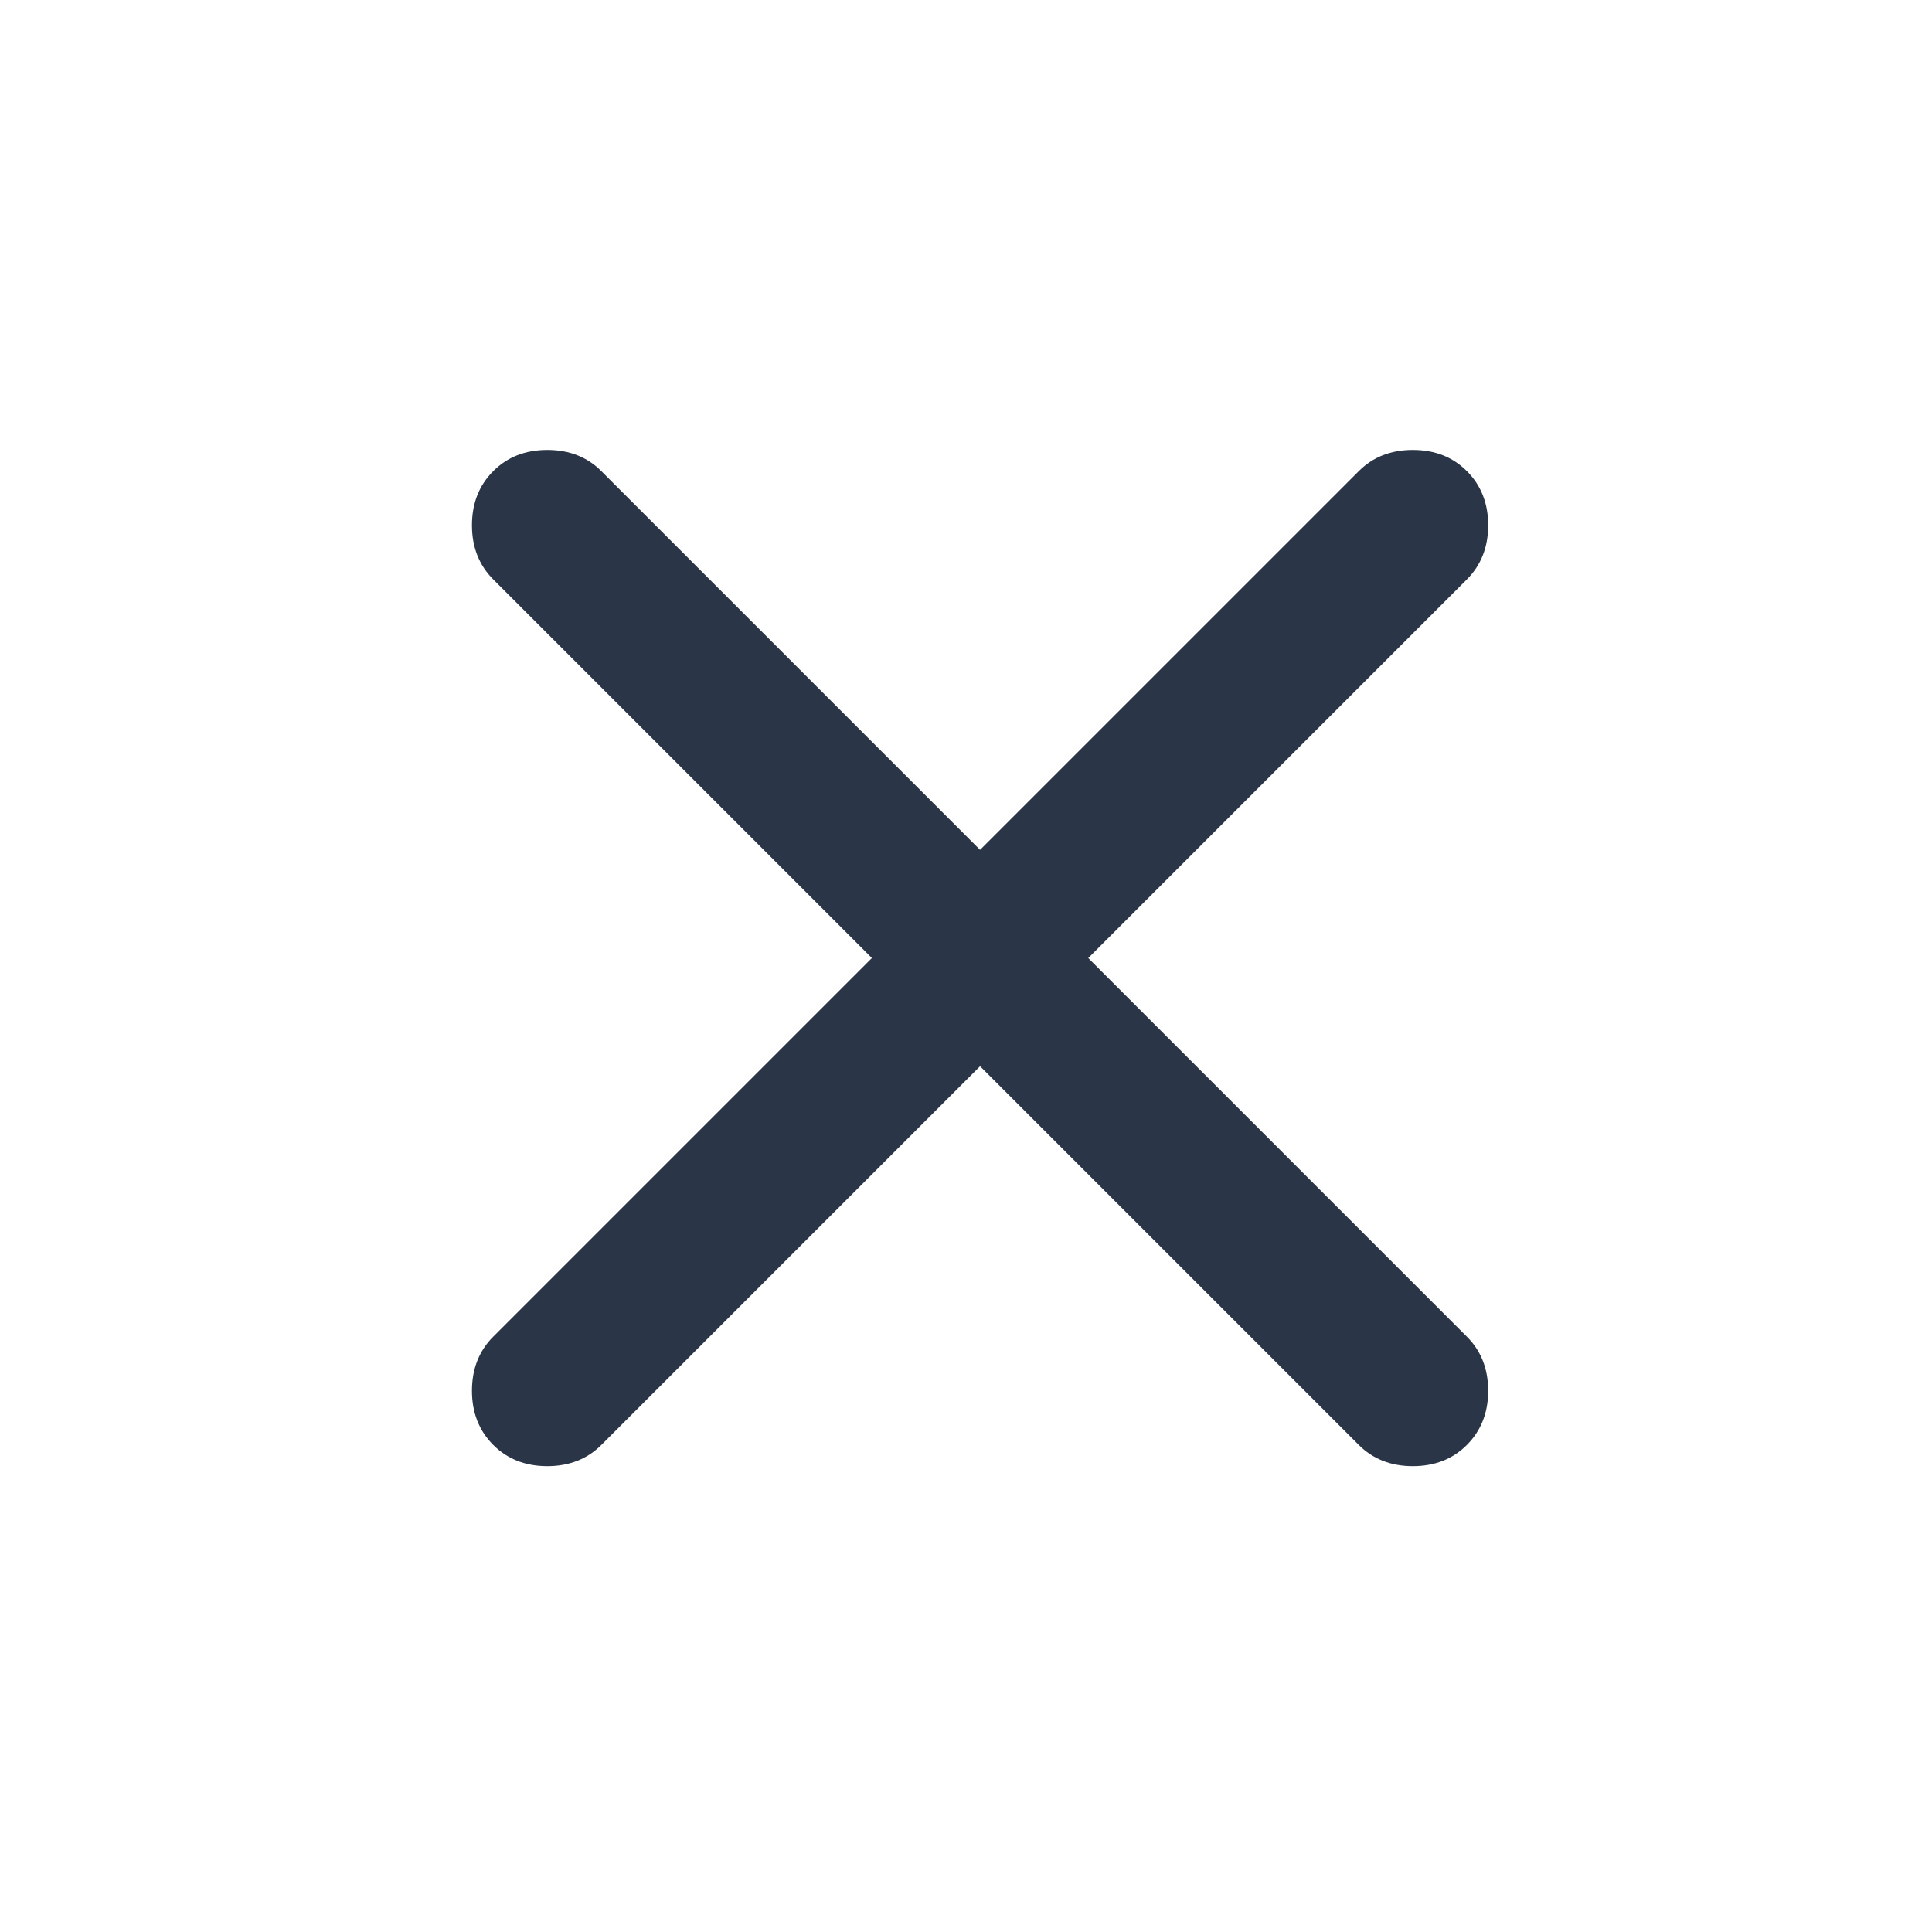 <svg width="25" height="25" viewBox="0 0 25 25" fill="none" xmlns="http://www.w3.org/2000/svg">
<mask id="mask0_226195_6824" style="mask-type:alpha" maskUnits="userSpaceOnUse" x="0" y="0" width="25" height="25">
<rect x="0.682" y="0.397" width="24" height="24" fill="#D9D9D9"/>
</mask>
<g mask="url(#mask0_226195_6824)">
<path d="M12.682 13.797L7.782 18.697C7.599 18.88 7.365 18.972 7.082 18.972C6.799 18.972 6.565 18.88 6.382 18.697C6.199 18.513 6.107 18.28 6.107 17.997C6.107 17.713 6.199 17.48 6.382 17.297L11.282 12.397L6.382 7.497C6.199 7.313 6.107 7.08 6.107 6.797C6.107 6.513 6.199 6.28 6.382 6.097C6.565 5.913 6.799 5.822 7.082 5.822C7.365 5.822 7.599 5.913 7.782 6.097L12.682 10.997L17.582 6.097C17.765 5.913 17.999 5.822 18.282 5.822C18.565 5.822 18.799 5.913 18.982 6.097C19.165 6.28 19.257 6.513 19.257 6.797C19.257 7.08 19.165 7.313 18.982 7.497L14.082 12.397L18.982 17.297C19.165 17.48 19.257 17.713 19.257 17.997C19.257 18.28 19.165 18.513 18.982 18.697C18.799 18.88 18.565 18.972 18.282 18.972C17.999 18.972 17.765 18.88 17.582 18.697L12.682 13.797Z" fill="#2A3647"/>
</g>
</svg>
